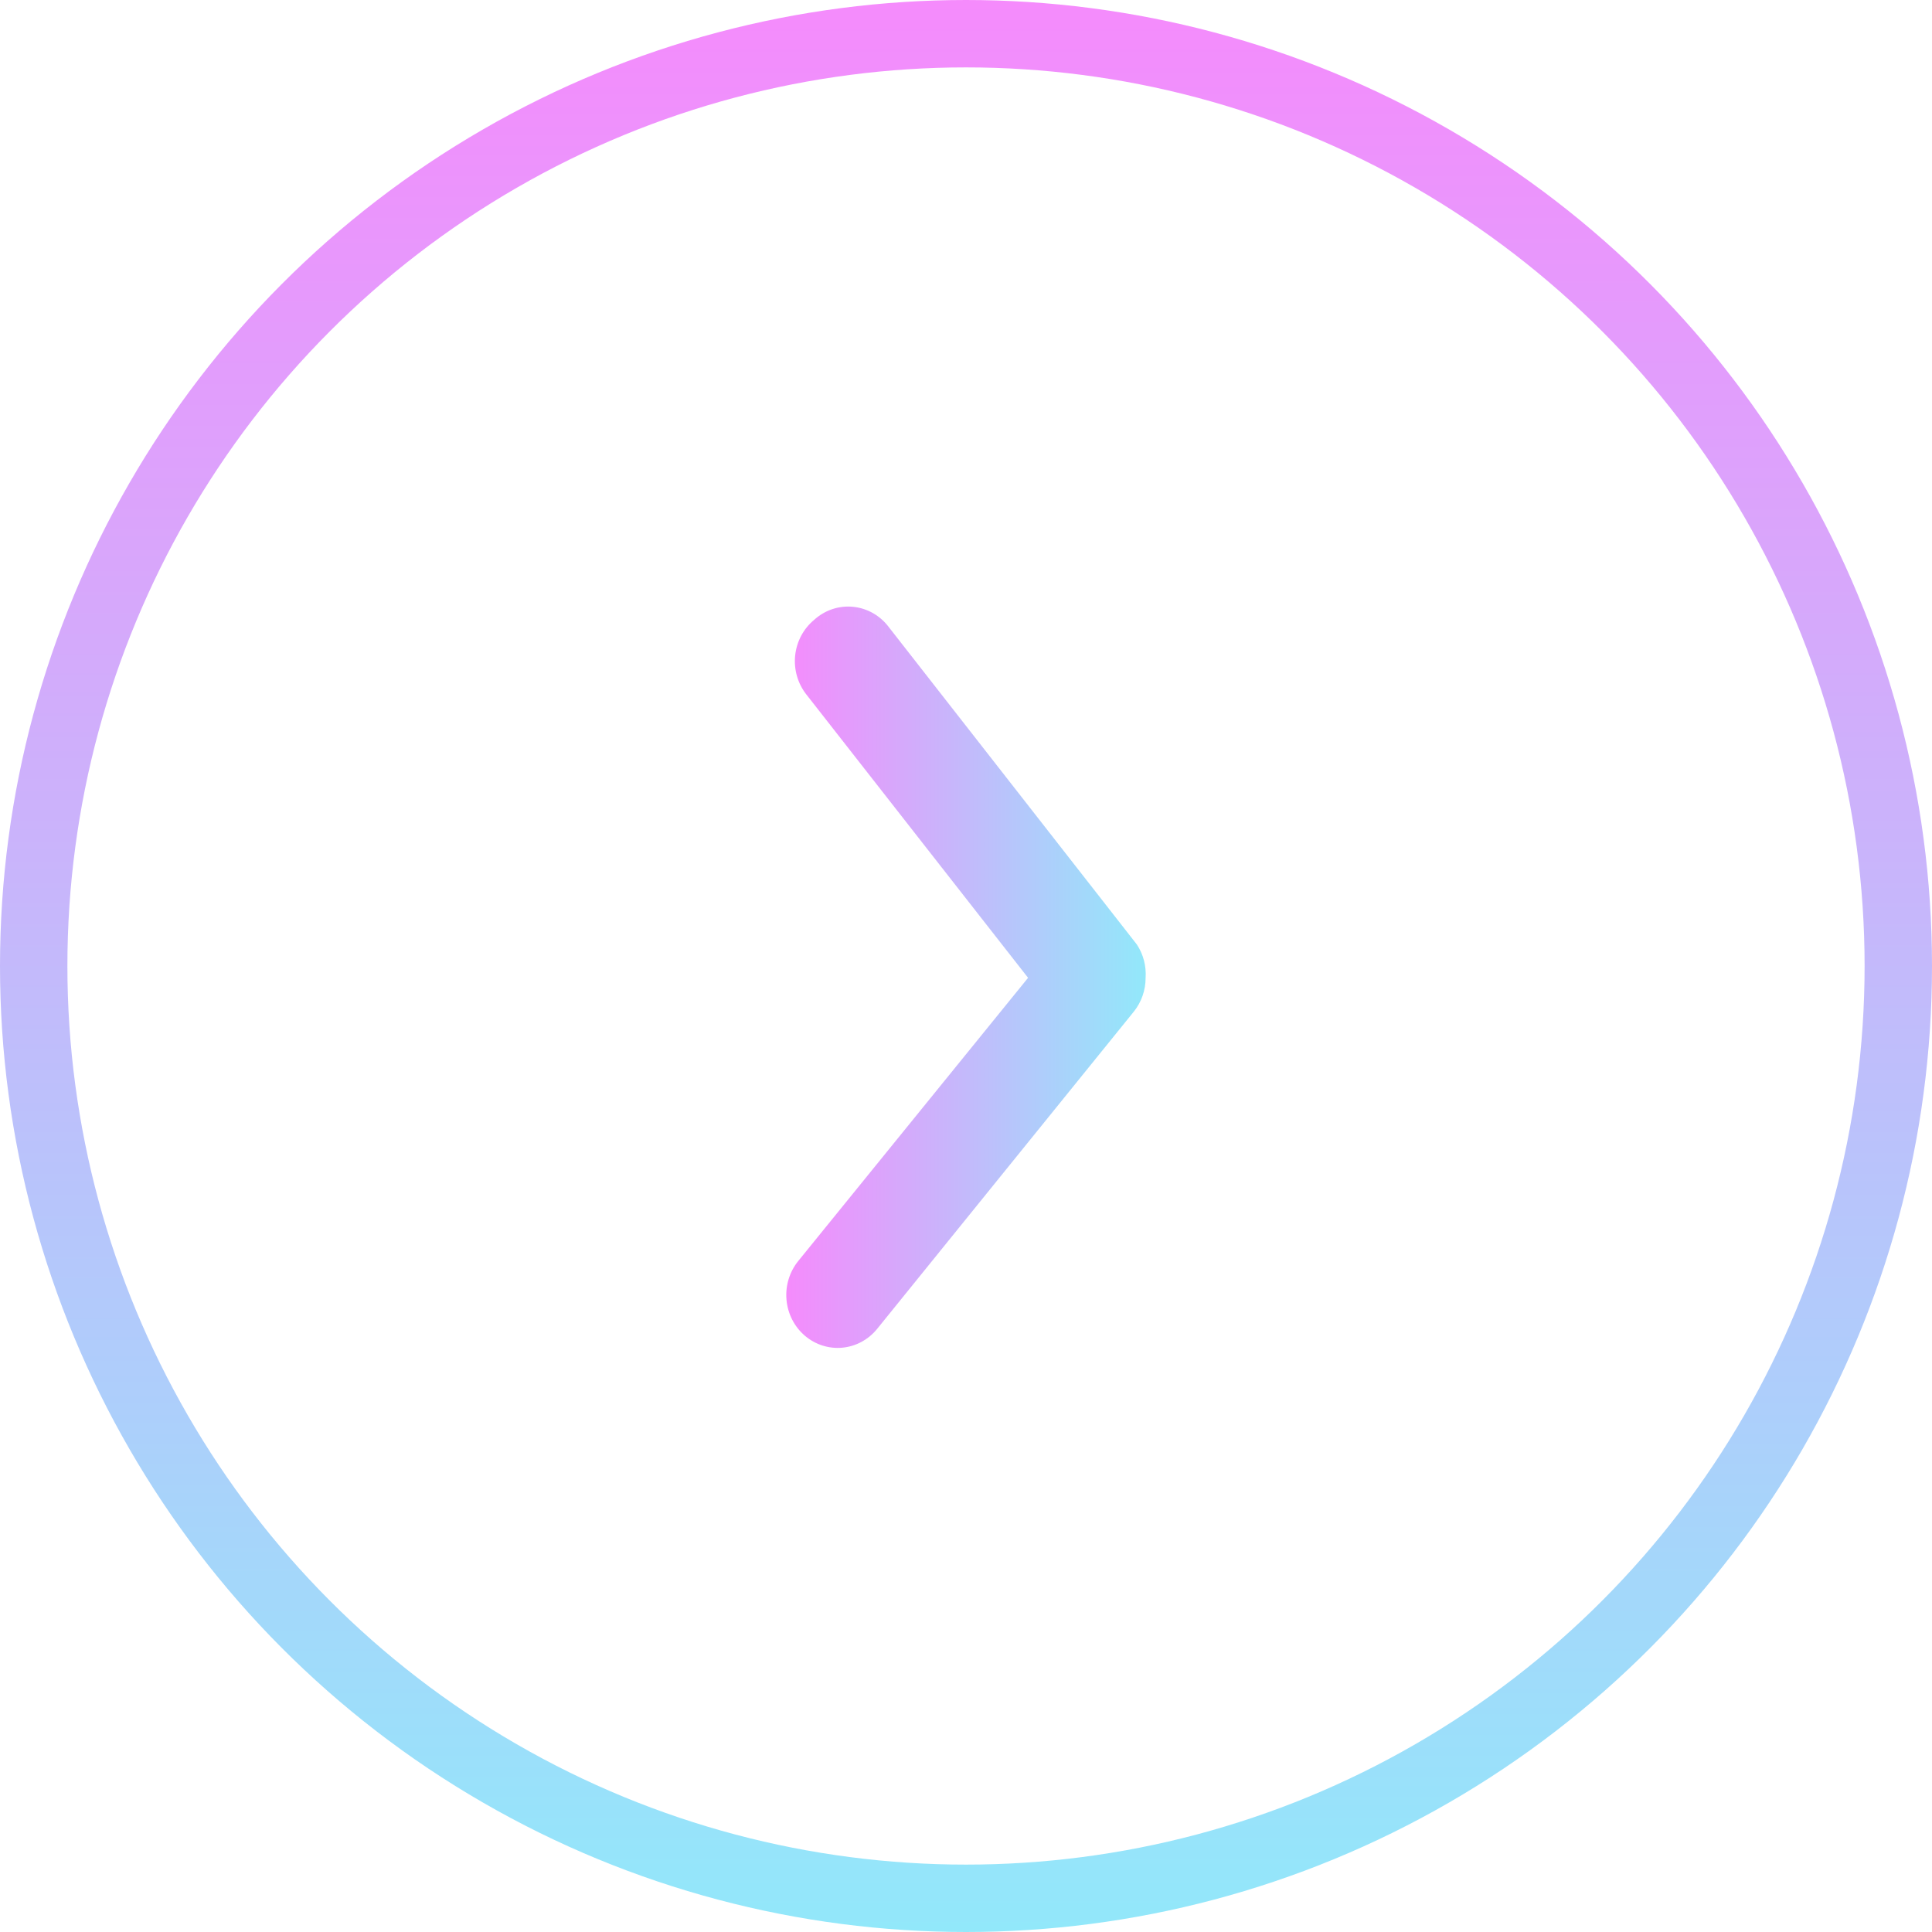 <svg width="86" height="86" viewBox="0 0 86 86" fill="none" xmlns="http://www.w3.org/2000/svg">
<circle cx="43" cy="43" r="41.5" stroke="url(#paint0_linear_442_464)" stroke-width="3"/>
<path d="M50.995 43.526C50.996 44.076 50.81 44.608 50.469 45.032L39.047 59.15C38.659 59.63 38.102 59.933 37.497 59.99C36.893 60.047 36.292 59.855 35.825 59.456C35.359 59.056 35.065 58.483 35.01 57.86C34.954 57.238 35.141 56.619 35.528 56.138L45.763 43.526L35.894 30.914C35.704 30.673 35.562 30.396 35.477 30.099C35.391 29.802 35.364 29.49 35.395 29.181C35.427 28.873 35.518 28.574 35.662 28.302C35.807 28.03 36.002 27.79 36.236 27.596C36.471 27.38 36.747 27.217 37.046 27.116C37.345 27.016 37.661 26.98 37.974 27.011C38.287 27.042 38.591 27.139 38.866 27.296C39.141 27.454 39.381 27.668 39.572 27.925L50.606 42.044C50.893 42.479 51.03 43.001 50.995 43.526Z" fill="url(#paint1_linear_442_464)"/>
<defs>
<linearGradient id="paint0_linear_442_464" x1="43" y1="0" x2="43" y2="86" gradientUnits="userSpaceOnUse">
<stop stop-color="#F58BFC"/>
<stop offset="1" stop-color="#92E8FA"/>
</linearGradient>
<linearGradient id="paint1_linear_442_464" x1="35" y1="43.5" x2="51" y2="43.5" gradientUnits="userSpaceOnUse">
<stop stop-color="#F58BFC"/>
<stop offset="1" stop-color="#92E8FA"/>
</linearGradient>
</defs>
</svg>
